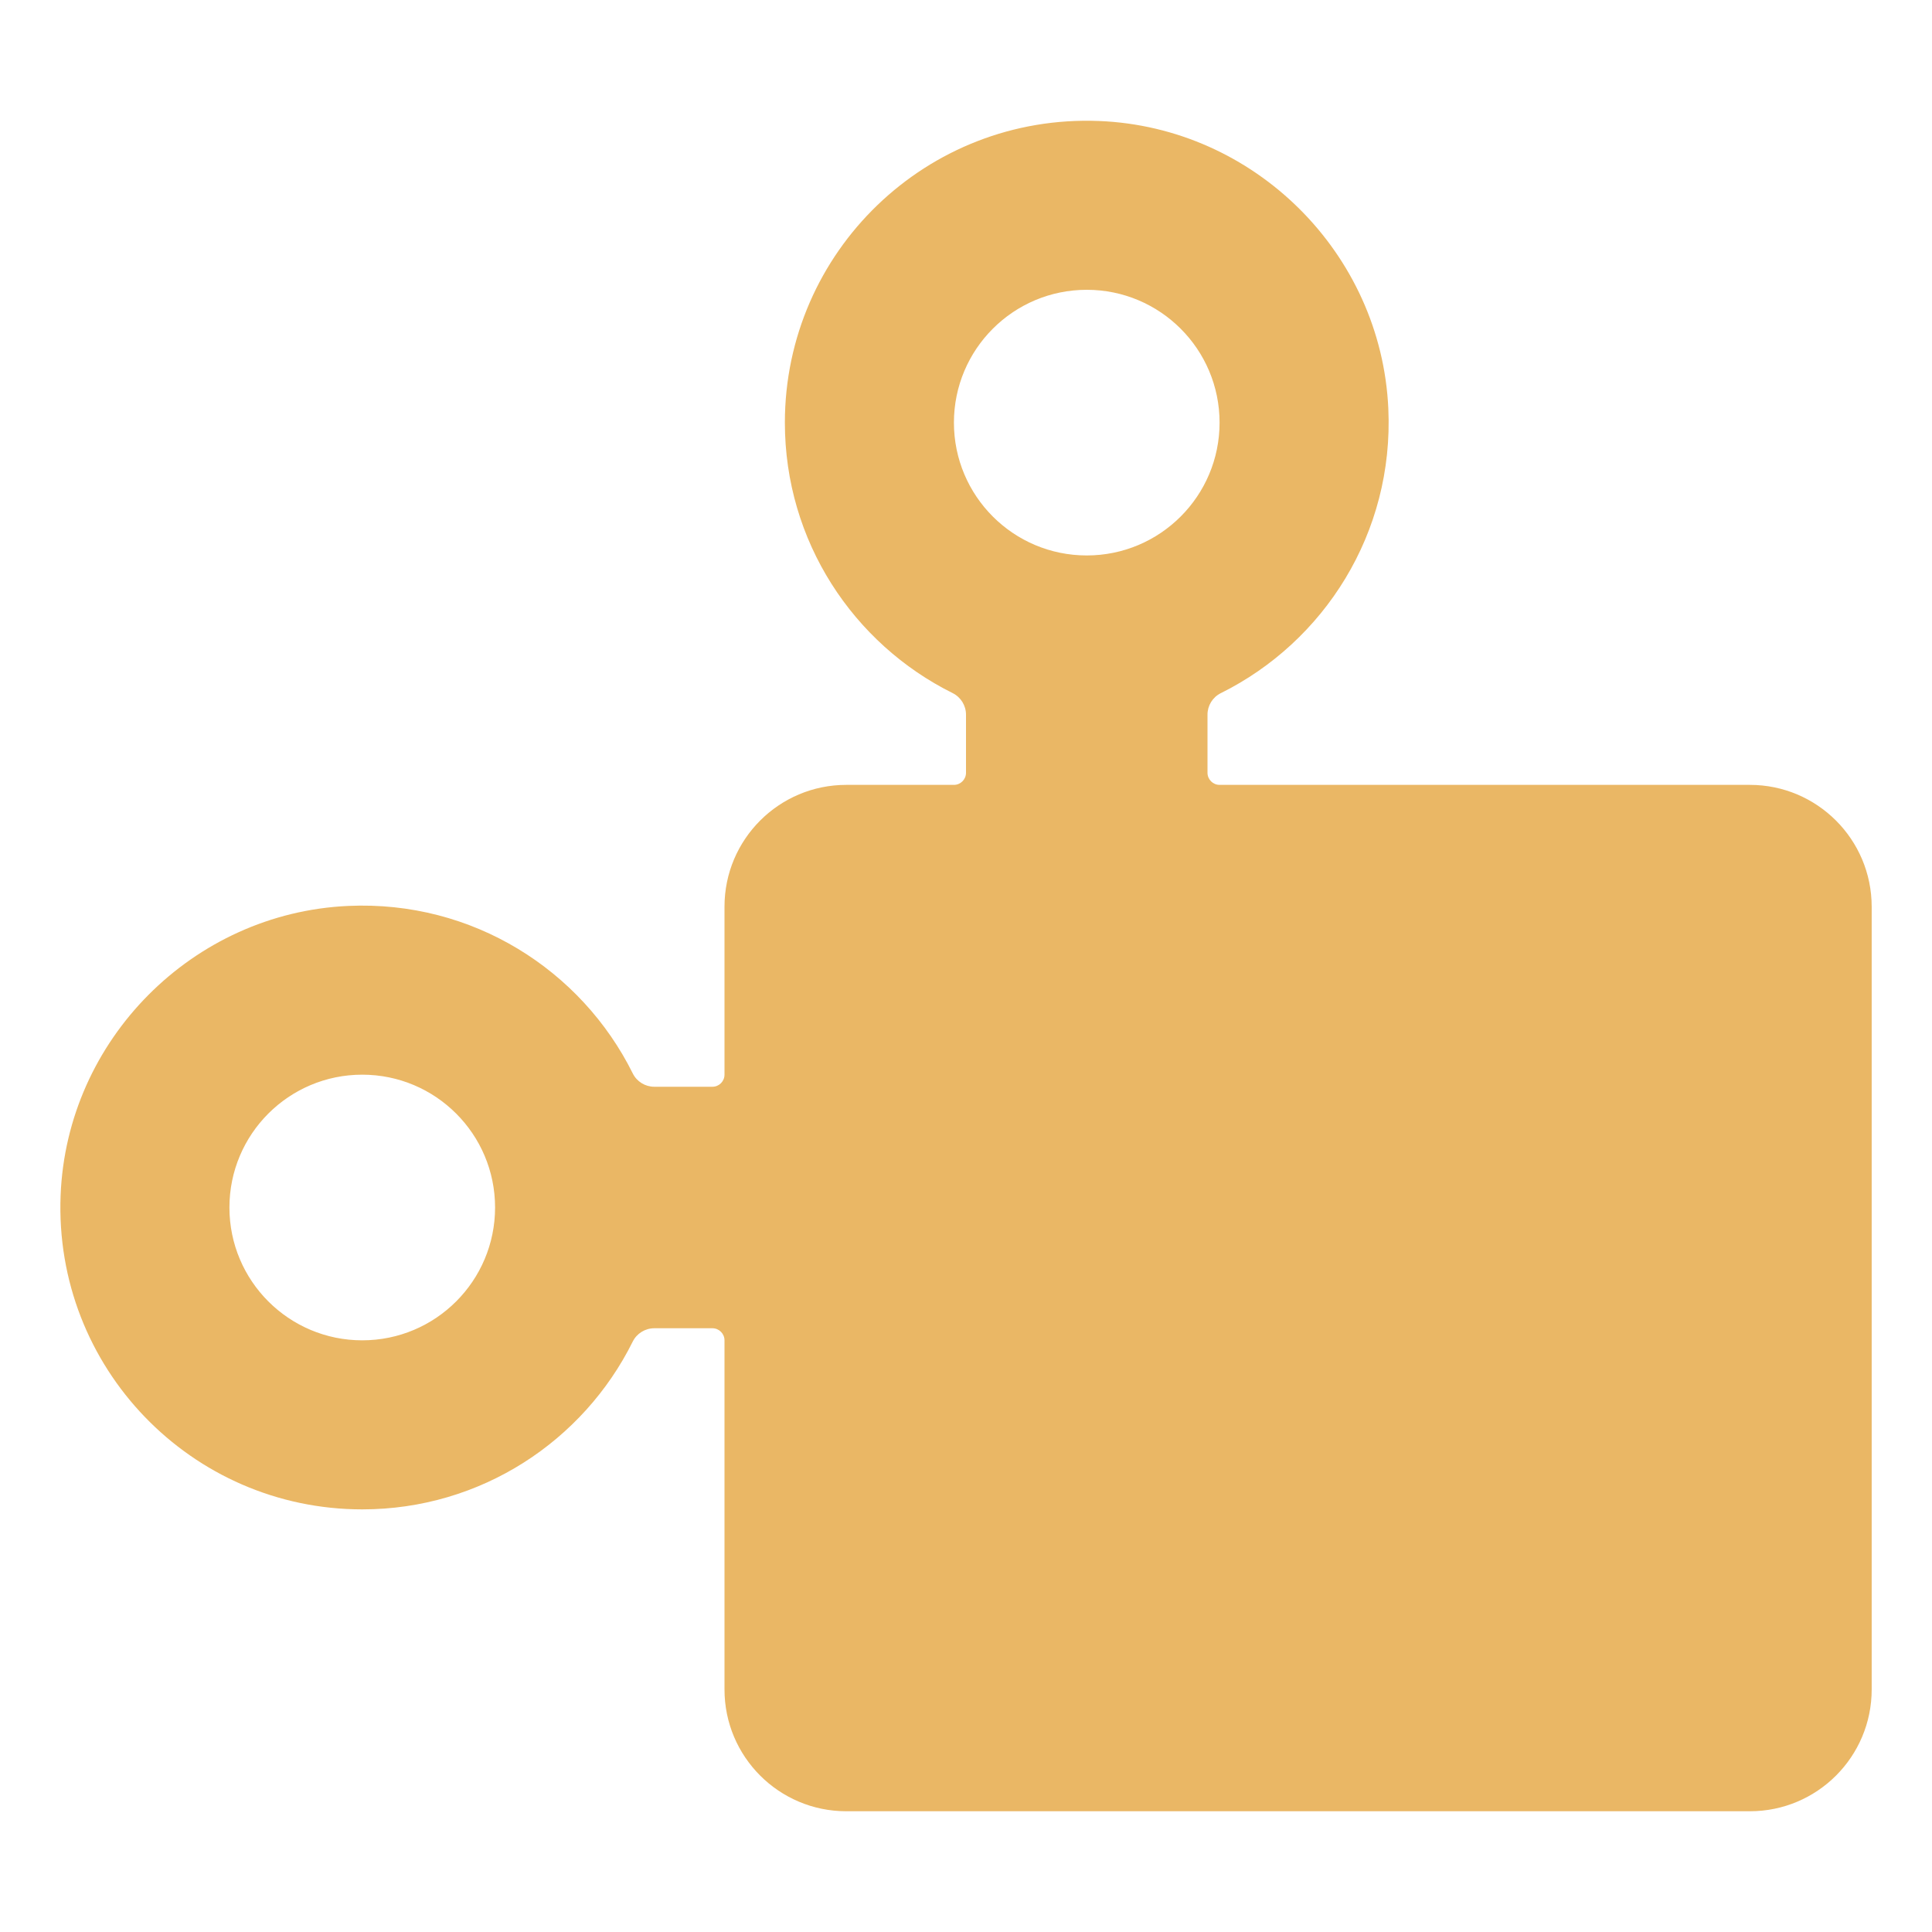 <svg version="1.1" id="Layer_1" xmlns="http://www.w3.org/2000/svg" xmlns:xlink="http://www.w3.org/1999/xlink" x="0px" y="0px" width="32px" height="32px" viewBox="0 0 32 32" enable-background="new 0 0 32 32" xml:space="preserve">
  <g id="icon">
    <path d="M28.983,13H20.2c-0.11,0,-0.2,-0.09,-0.2,-0.2v-0.963c0,-0.151,0.085,-0.289,0.22,-0.356c1.712,-0.85,2.869,-2.652,2.775,-4.714c-0.117,-2.575,-2.217,-4.661,-4.792,-4.763C15.349,1.891,13,4.171,13,7c0,1.964,1.132,3.662,2.779,4.48c0.135,0.067,0.221,0.206,0.221,0.357V12.8c0,0.11,-0.09,0.2,-0.2,0.2h-1.783c-1.114,0,-2.017,0.903,-2.017,2.017V17.8c0,0.11,-0.09,0.2,-0.2,0.2h-0.963c-0.151,0,-0.289,-0.085,-0.356,-0.22c-0.85,-1.712,-2.652,-2.869,-4.714,-2.775c-2.575,0.117,-4.661,2.217,-4.763,4.792C0.891,22.651,3.171,25,6,25c1.964,0,3.662,-1.132,4.48,-2.779c0.067,-0.135,0.206,-0.221,0.357,-0.221H11.8c0.11,0,0.2,0.09,0.2,0.2v5.783c0,1.114,0.903,2.017,2.017,2.017h14.967c1.114,0,2.017,-0.903,2.017,-2.017V15.017C31,13.903,30.097,13,28.983,13zM15.8,7c0,-1.215,0.985,-2.2,2.2,-2.2s2.2,0.985,2.2,2.2c0,1.215,-0.985,2.2,-2.2,2.2S15.8,8.215,15.8,7zM6,22.2c-1.215,0,-2.2,-0.985,-2.2,-2.2s0.985,-2.2,2.2,-2.2c1.215,0,2.2,0.985,2.2,2.2S7.215,22.2,6,22.2z" fill="#eab765"/>
  </g>
</svg>
